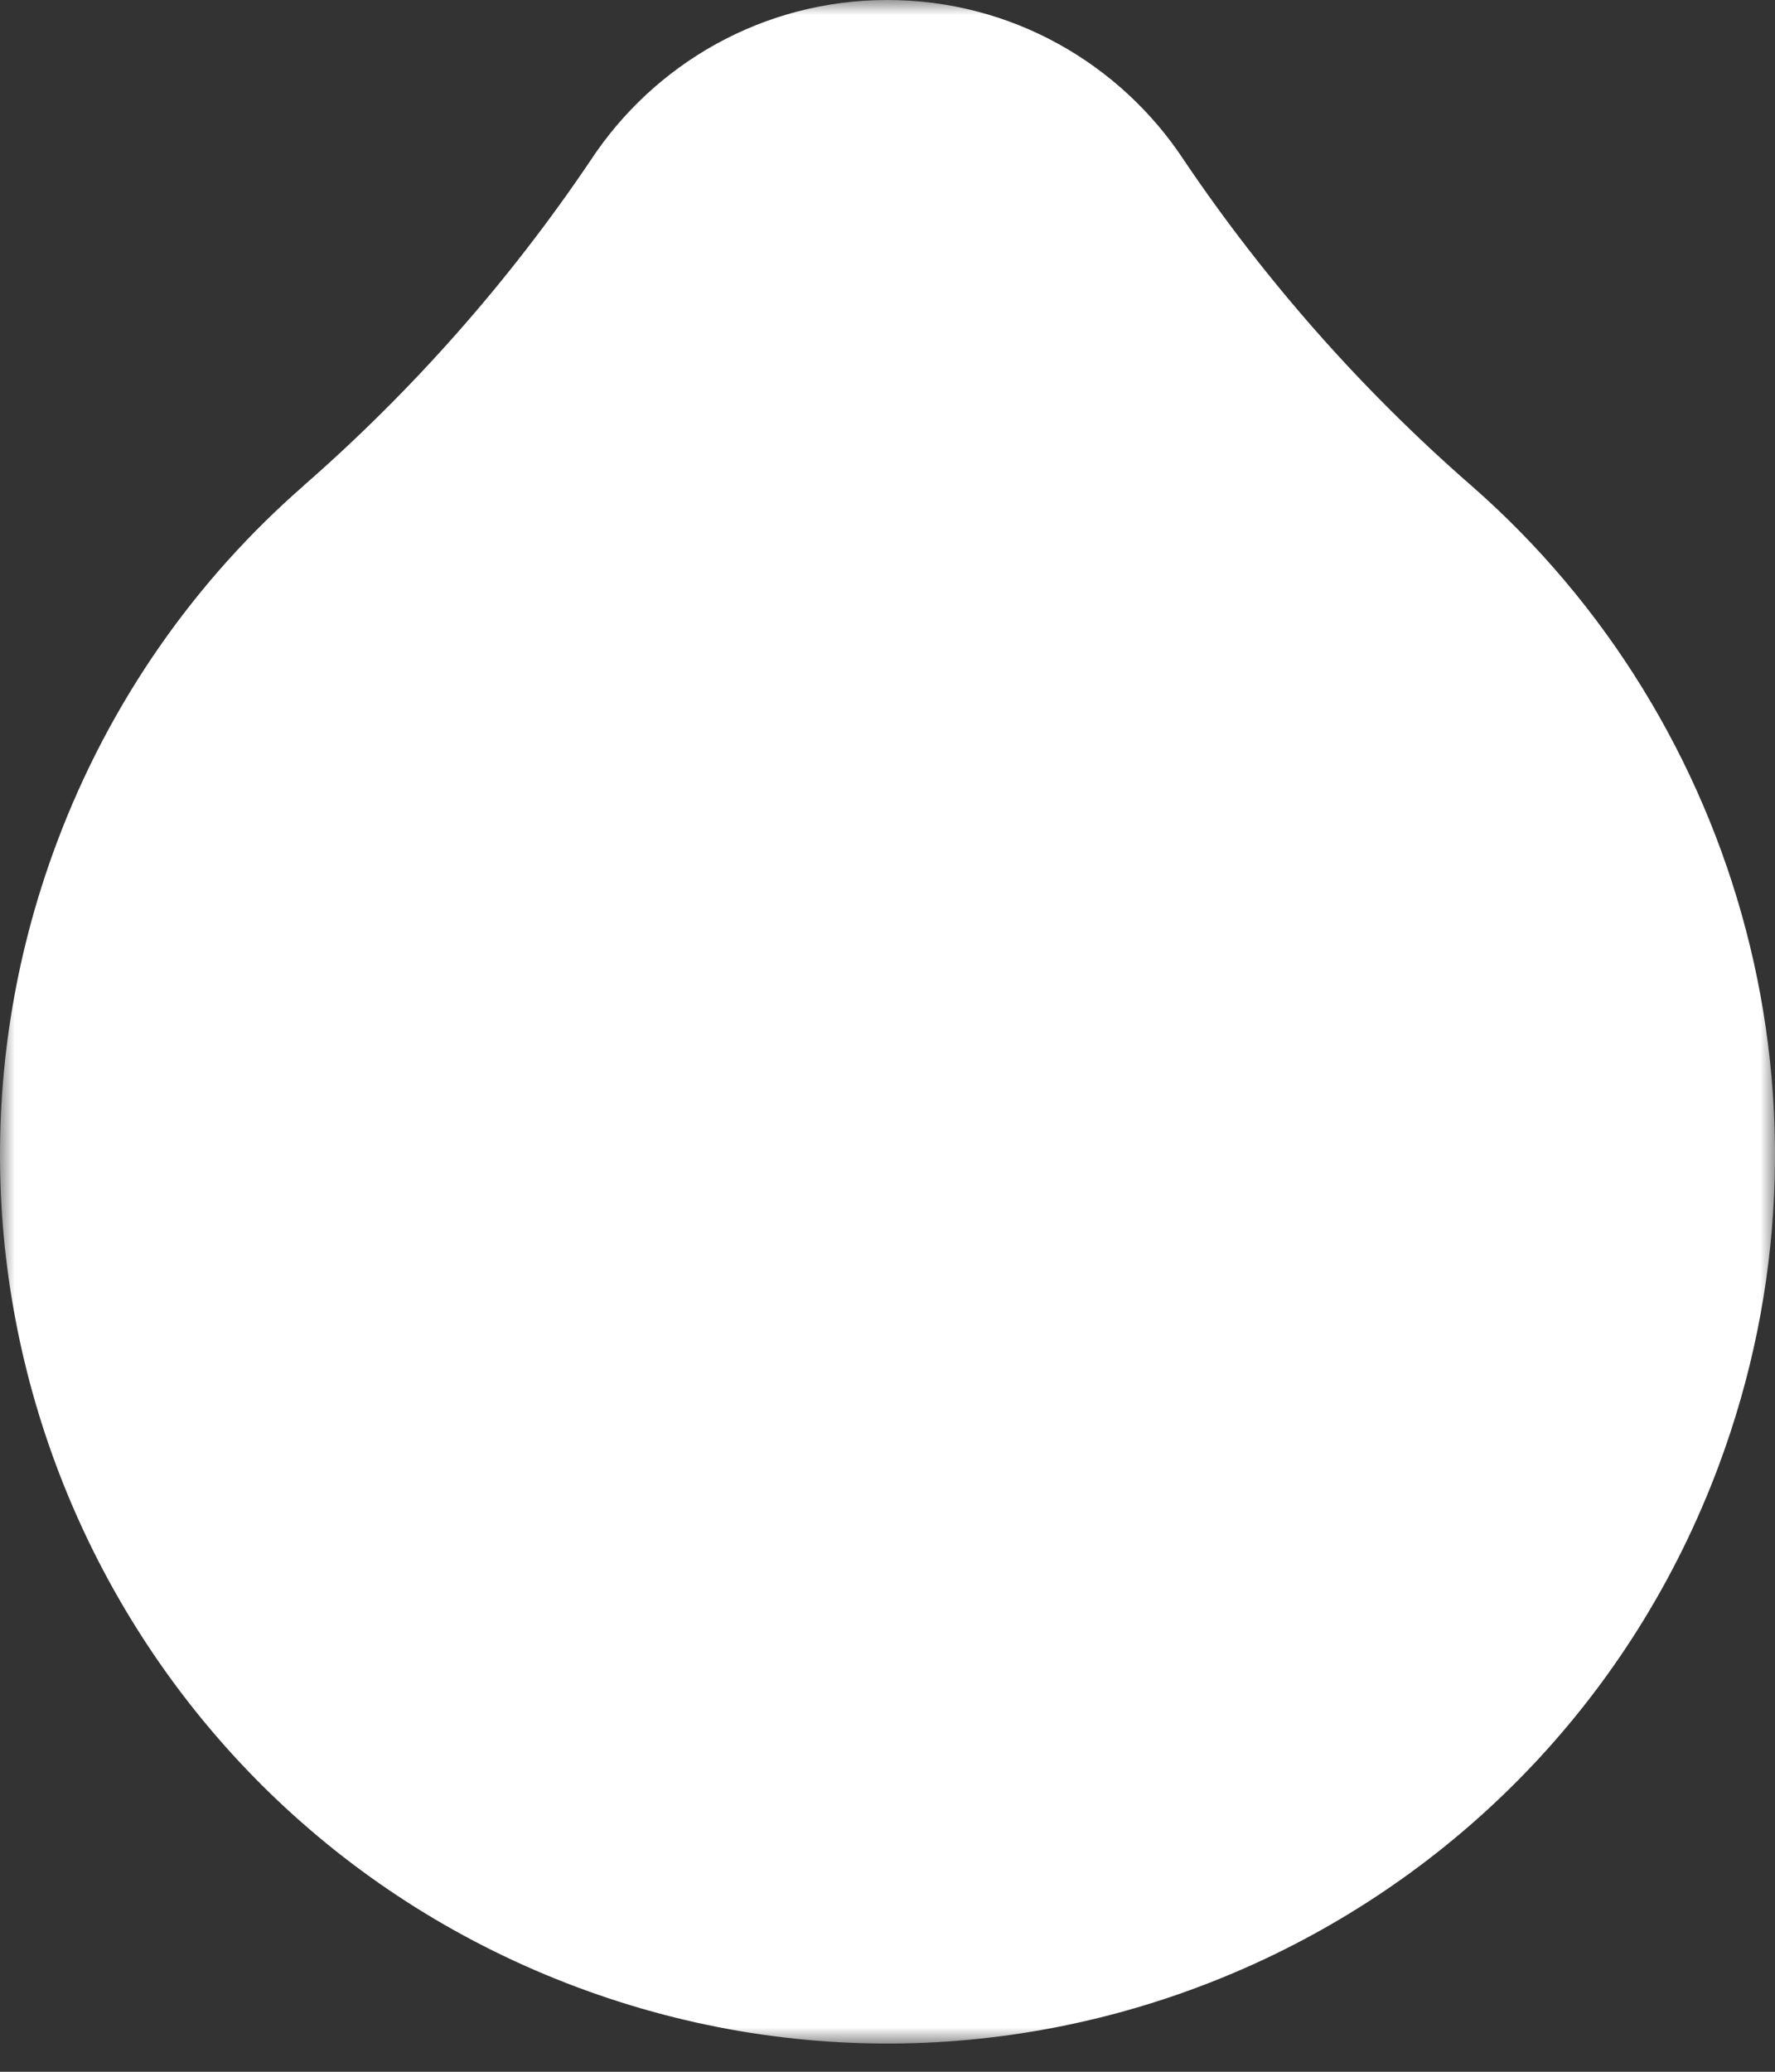 <svg xmlns="http://www.w3.org/2000/svg" xmlns:xlink="http://www.w3.org/1999/xlink" width="60" height="70" viewBox="0 0 60 70">
    <rect x="0" y="0" width="60" height="70" fill="#333333" stroke="none"/>
    <defs>
        <path id="vu3dijhxka" d="M0 0L60 0 60 69.047 0 69.047z"/>
    </defs>
    <g fill="none" fill-rule="evenodd">
        <g>
            <g transform="translate(-120 -40) translate(120 40)">
                <mask id="nj05z57nlb" fill="#fff">
                    <use xlink:href="#vu3dijhxka"/>
                </mask>
                <path fill="#FFF" d="M49.717 16.392c-3.691-3.222-6.949-6.91-9.691-10.972C37.882 2.155 34.189 0 29.994 0c-4.197 0-7.89 2.157-10.034 5.424-2.74 4.063-5.997 7.753-9.688 10.977h.005c-3.638 3.171-6.562 7.269-8.37 12.108-5.8 15.529 2.075 32.823 17.59 38.629 15.515 5.806 32.795-2.076 38.596-17.604 4.5-12.048.768-25.158-8.376-33.142" mask="url(#nj05z57nlb)"/>
            </g>
        </g>
    </g>
</svg>
